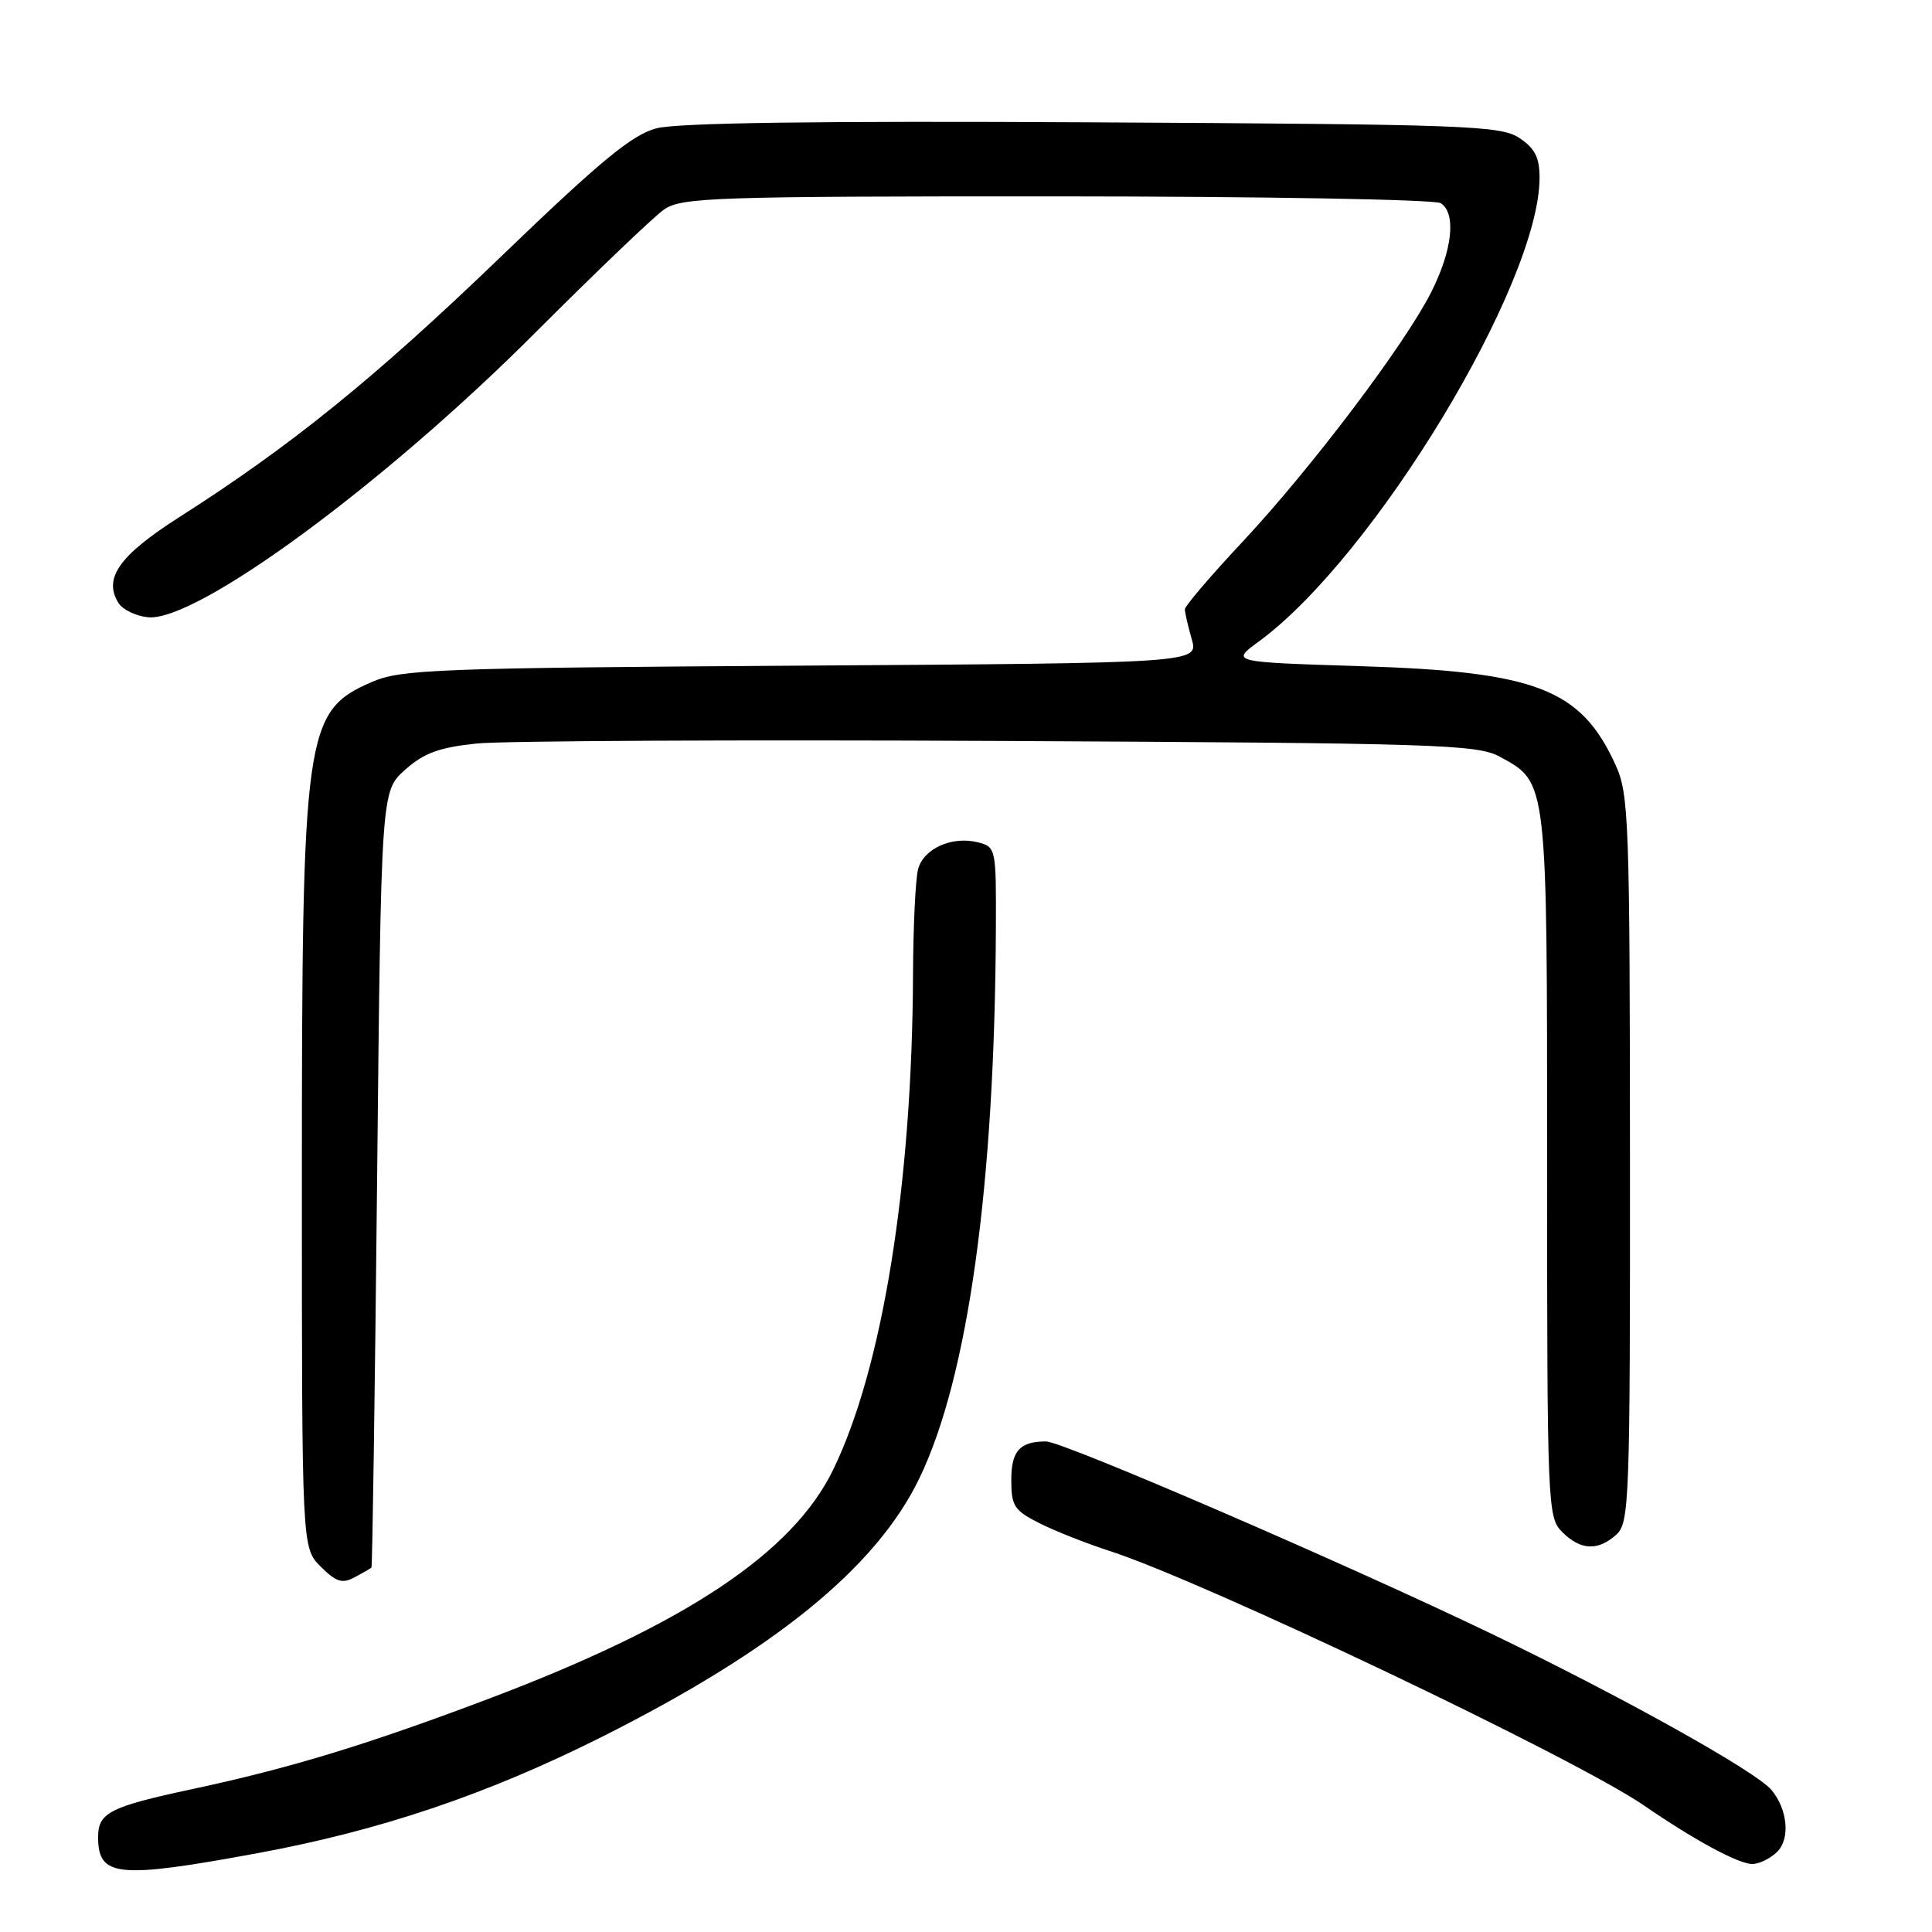 <?xml version="1.0" encoding="UTF-8" standalone="no"?>
<!DOCTYPE svg PUBLIC "-//W3C//DTD SVG 1.1//EN" "http://www.w3.org/Graphics/SVG/1.1/DTD/svg11.dtd" >
<svg xmlns="http://www.w3.org/2000/svg" xmlns:xlink="http://www.w3.org/1999/xlink" version="1.1" viewBox="0 0 256 256">
 <g >
 <path fill="currentColor"
d=" M 34.26 245.53 C 50.32 242.56 64.41 237.81 79.40 230.32 C 102.58 218.72 116.10 207.74 121.83 195.87 C 128.29 182.46 131.82 157.05 131.96 122.86 C 132.00 112.41 131.96 112.21 129.57 111.61 C 126.14 110.75 122.38 112.44 121.65 115.17 C 121.31 116.45 121.01 122.67 120.98 129.00 C 120.88 156.83 116.96 181.23 110.41 194.72 C 105.06 205.76 90.87 215.21 64.93 225.03 C 48.69 231.17 38.46 234.29 25.50 237.06 C 14.53 239.41 13.00 240.19 13.00 243.42 C 13.00 248.73 15.56 248.98 34.26 245.53 Z  M 235.50 245.36 C 237.23 243.63 236.87 239.75 234.73 237.18 C 232.70 234.73 214.88 224.79 197.60 216.47 C 178.36 207.21 140.82 191.00 138.61 191.00 C 135.13 191.00 134.00 192.25 134.00 196.09 C 134.00 199.56 134.39 200.15 137.75 201.84 C 139.81 202.88 143.97 204.52 147.00 205.50 C 159.52 209.54 208.69 232.95 217.83 239.23 C 224.55 243.85 230.33 246.97 232.18 246.99 C 233.10 246.99 234.60 246.26 235.50 245.36 Z  M 49.22 207.71 C 49.34 207.60 49.68 184.40 49.97 156.17 C 50.50 104.83 50.50 104.83 53.67 102.01 C 56.16 99.78 58.18 99.04 63.17 98.52 C 66.65 98.16 97.85 98.01 132.50 98.18 C 190.49 98.47 195.76 98.64 198.73 100.27 C 205.08 103.73 205.00 103.07 205.00 154.45 C 205.00 199.67 205.06 201.06 207.00 203.00 C 209.43 205.43 211.74 205.54 214.17 203.35 C 215.90 201.78 216.00 198.93 215.98 153.60 C 215.96 108.84 215.83 105.22 214.09 101.40 C 209.50 91.29 203.59 89.00 180.29 88.27 C 163.07 87.73 163.07 87.73 166.79 85.01 C 182.04 73.85 204.00 37.59 204.00 23.55 C 204.00 20.85 203.38 19.64 201.30 18.27 C 198.81 16.64 194.32 16.48 144.80 16.21 C 108.11 16.01 89.73 16.27 86.95 17.01 C 83.72 17.88 79.48 21.38 66.22 34.16 C 49.62 50.13 38.53 59.11 23.73 68.54 C 15.79 73.61 13.66 76.63 15.70 79.90 C 16.25 80.78 18.01 81.63 19.60 81.79 C 26.02 82.44 50.92 64.14 70.99 44.02 C 78.97 36.04 86.62 28.72 87.99 27.76 C 90.30 26.16 94.54 26.01 140.00 26.02 C 167.23 26.03 190.13 26.43 190.90 26.92 C 192.99 28.24 192.46 33.15 189.63 38.74 C 186.10 45.71 173.75 62.04 164.68 71.75 C 160.45 76.26 157.00 80.31 157.00 80.73 C 157.00 81.16 157.41 82.94 157.91 84.69 C 158.82 87.86 158.82 87.86 106.16 88.20 C 57.95 88.51 53.15 88.69 49.31 90.35 C 40.35 94.23 40.00 96.74 40.00 156.73 C 40.00 205.09 40.00 205.09 42.49 207.58 C 44.54 209.63 45.35 209.88 46.99 209.00 C 48.10 208.41 49.10 207.83 49.22 207.71 Z "/>
</g>
</svg>